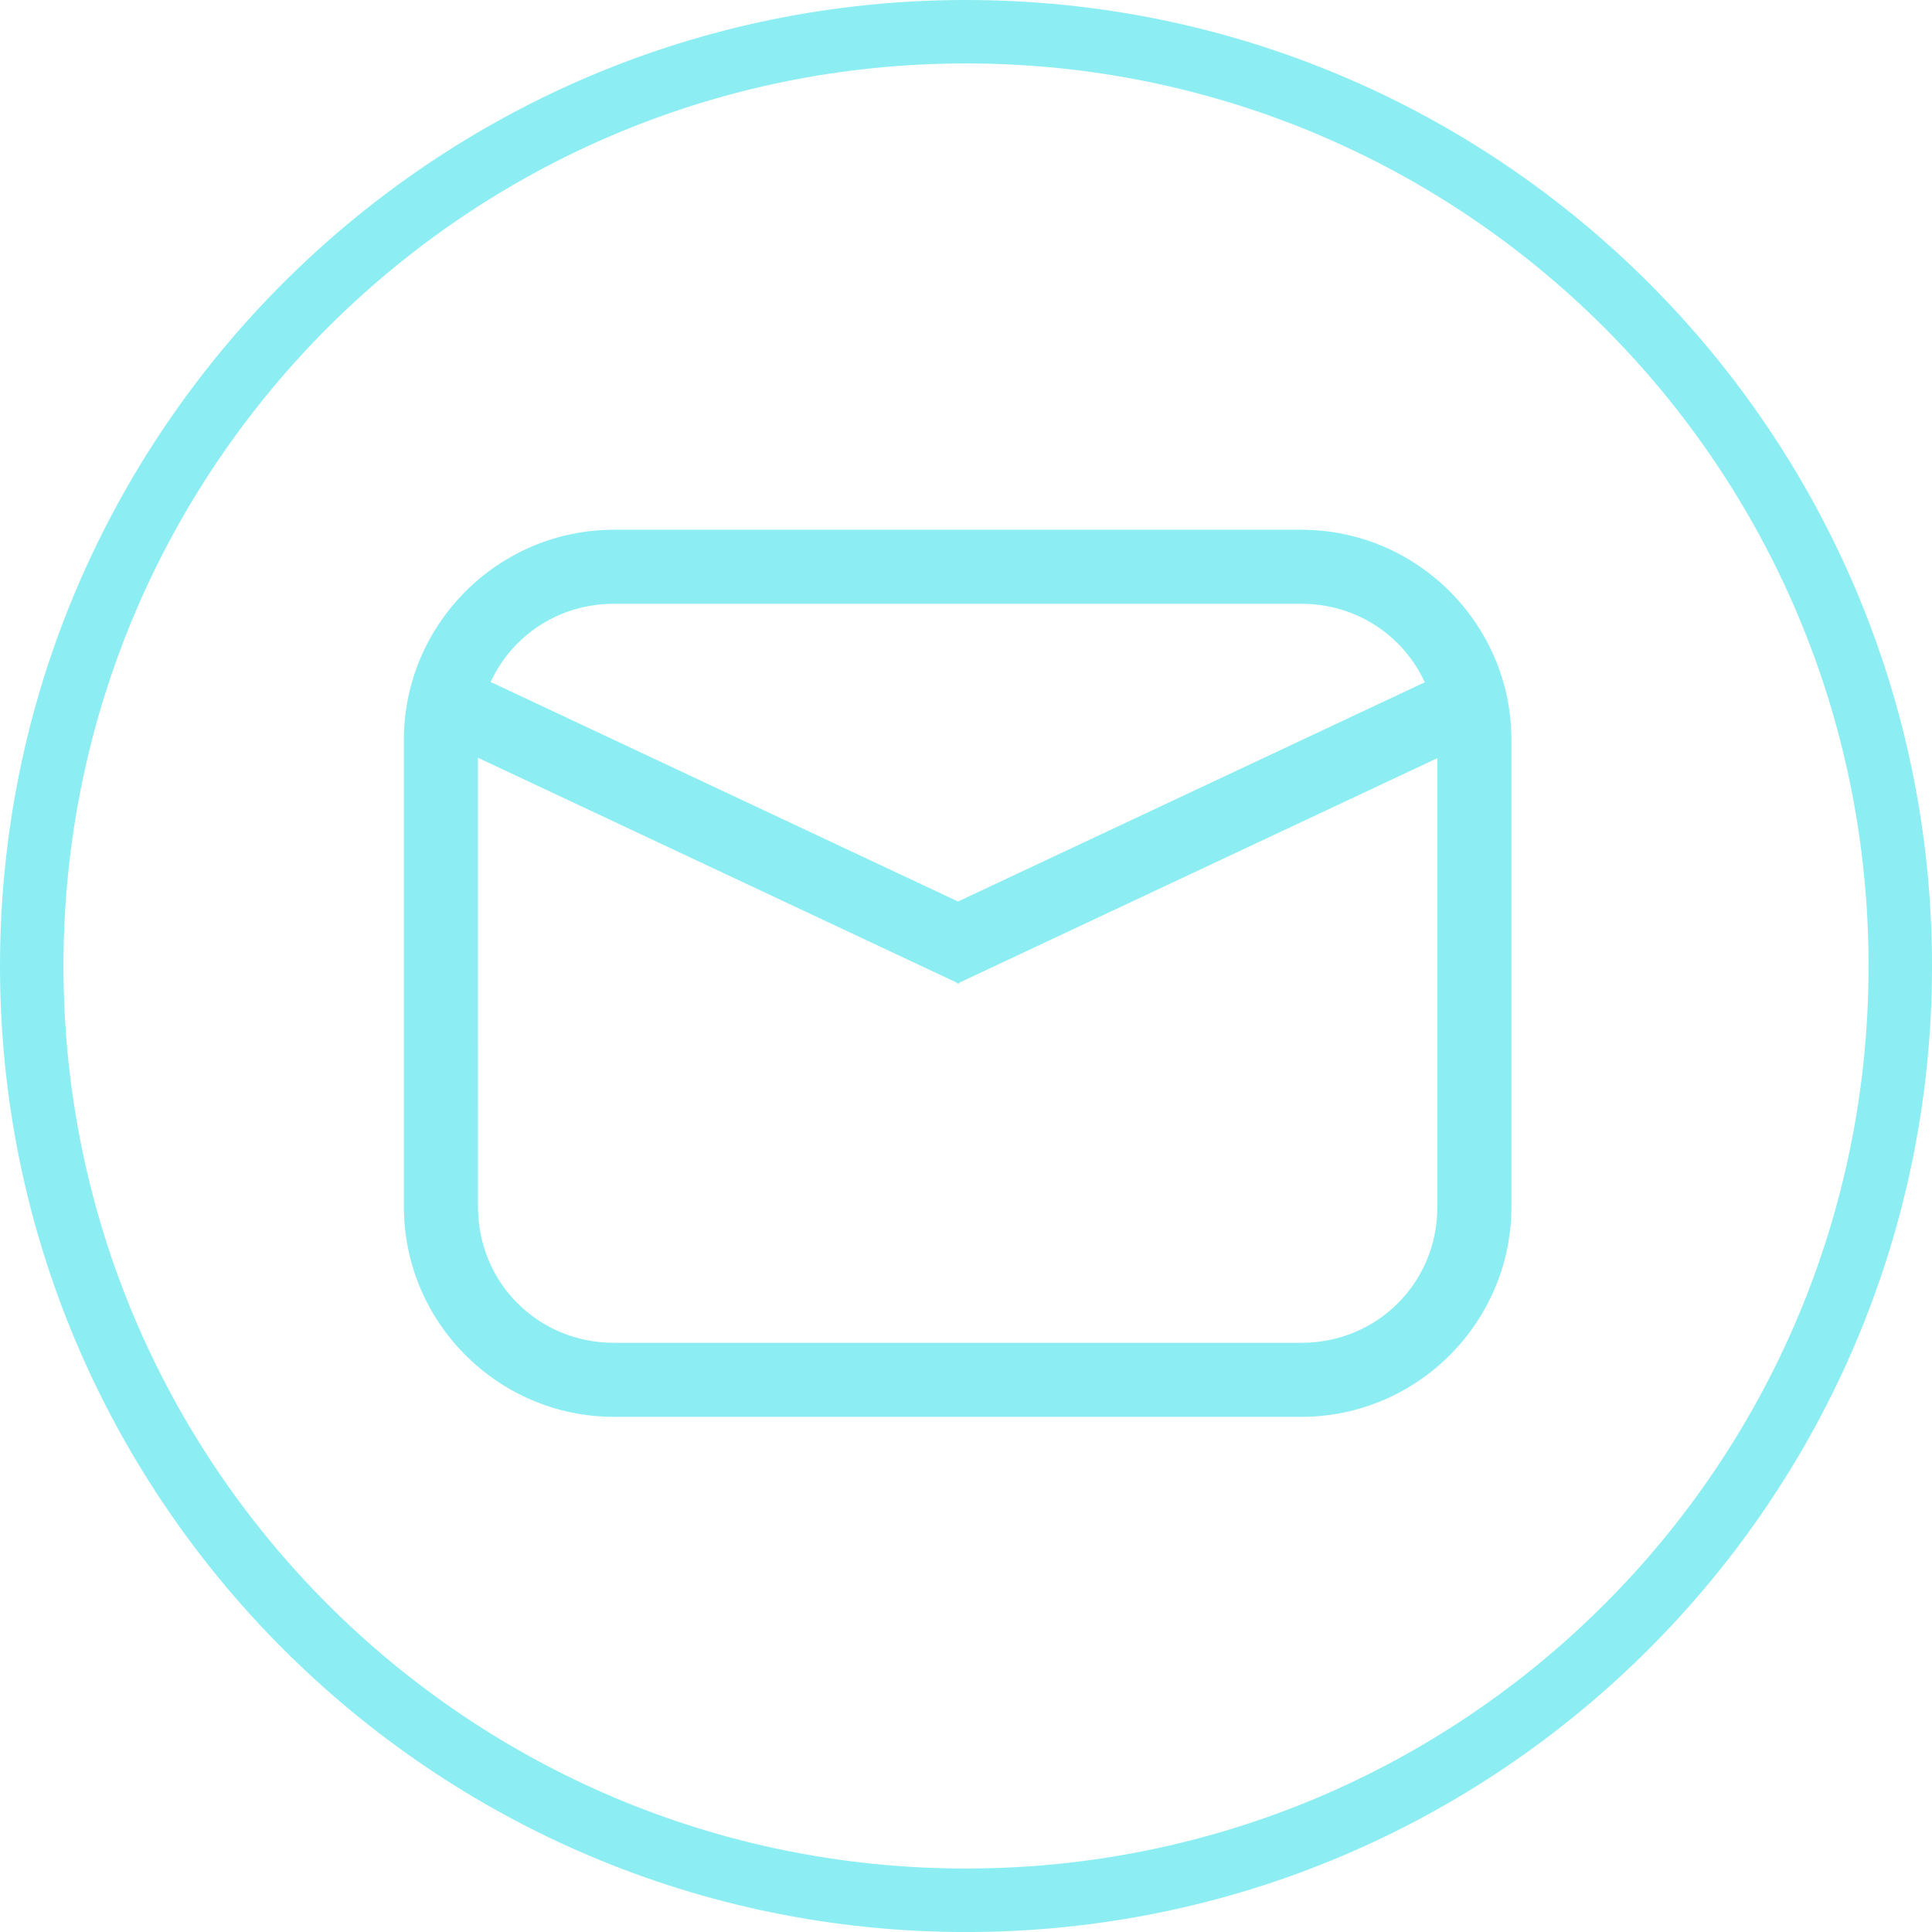 <?xml version="1.0" encoding="UTF-8" standalone="no"?>
<!-- Created with Inkscape (http://www.inkscape.org/) -->

<svg
   xmlns:dc="http://purl.org/dc/elements/1.1/"
   xmlns:cc="http://creativecommons.org/ns#"
   xmlns:rdf="http://www.w3.org/1999/02/22-rdf-syntax-ns#"
   xmlns:svg="http://www.w3.org/2000/svg"
   xmlns="http://www.w3.org/2000/svg"
   xmlns:sodipodi="http://sodipodi.sourceforge.net/DTD/sodipodi-0.dtd"
   xmlns:inkscape="http://www.inkscape.org/namespaces/inkscape"
   width="48.334mm"
   height="48.335mm"
   viewBox="0 0 48.334 48.335"
   version="1.1"
   id="svg3721"
   inkscape:version="0.92.4 (5da689c313, 2019-01-14)"
   sodipodi:docname="email.svg">
  <defs
     id="defs3715" />
  <sodipodi:namedview
     id="base"
     pagecolor="#ffffff"
     bordercolor="#666666"
     borderopacity="1.0"
     inkscape:pageopacity="0.0"
     inkscape:pageshadow="2"
     inkscape:zoom="0.35"
     inkscape:cx="-257.23158"
     inkscape:cy="174.19796"
     inkscape:document-units="mm"
     inkscape:current-layer="layer1"
     showgrid="false"
     inkscape:window-width="1920"
     inkscape:window-height="1052"
     inkscape:window-x="0"
     inkscape:window-y="0"
     inkscape:window-maximized="1" />
  <g
     inkscape:label="Layer 1"
     inkscape:groupmode="layer"
     id="layer1"
     transform="translate(-48.404,-146.589)">
    <path
       inkscape:connector-curvature="0"
       style="color:#000000;font-style:normal;font-variant:normal;font-weight:normal;font-stretch:normal;font-size:medium;line-height:normal;font-family:sans-serif;font-variant-ligatures:normal;font-variant-position:normal;font-variant-caps:normal;font-variant-numeric:normal;font-variant-alternates:normal;font-feature-settings:normal;text-indent:0;text-align:start;text-decoration:none;text-decoration-line:none;text-decoration-style:solid;text-decoration-color:#000000;letter-spacing:normal;word-spacing:normal;text-transform:none;writing-mode:lr-tb;direction:ltr;text-orientation:mixed;dominant-baseline:auto;baseline-shift:baseline;text-anchor:start;white-space:normal;shape-padding:0;clip-rule:nonzero;display:inline;overflow:visible;visibility:visible;opacity:1;isolation:auto;mix-blend-mode:normal;color-interpolation:sRGB;color-interpolation-filters:linearRGB;solid-color:#000000;solid-opacity:1;vector-effect:none;fill:#8ceef2;fill-opacity:1;fill-rule:nonzero;stroke:none;stroke-width:1.587px;stroke-linecap:butt;stroke-linejoin:miter;stroke-miterlimit:10;stroke-dasharray:none;stroke-dashoffset:0;stroke-opacity:1;color-rendering:auto;image-rendering:auto;shape-rendering:auto;text-rendering:auto;enable-background:accumulate"
       d="m 72.571,146.589 c -13.338,0 -24.167,10.83 -24.167,24.168 0,13.338 10.829,24.167 24.167,24.167 13.338,0 24.167,-10.829 24.167,-24.167 0,-13.338 -10.829,-24.168 -24.167,-24.168 z m 0,1.587 c 12.48,0 22.58,10.1 22.58,22.58 0,12.48 -10.1,22.579 -22.58,22.579 -12.48,0 -22.579,-10.1 -22.579,-22.579 0,-12.48 10.1,-22.58 22.579,-22.58 z m -8.805,11.666 c -2.897,0 -5.258,2.361 -5.258,5.257 v 11.679 c 0,2.897 2.361,5.257 5.258,5.257 h 17.192 c 2.897,0 5.258,-2.361 5.258,-5.257 v -11.679 c 0,-2.897 -2.361,-5.257 -5.258,-5.257 z m 0,1.852 h 17.192 c 1.385,0 2.554,0.798 3.09,1.964 l -11.676,5.484 -11.693,-5.492 c 0.538,-1.162 1.705,-1.956 3.087,-1.956 z m -3.405,3.852 11.974,5.624 0.014,0.029 0.024,-0.011 0.024,0.011 0.014,-0.029 11.953,-5.614 v 11.222 c 0,1.903 -1.503,3.405 -3.405,3.405 H 63.767 c -1.902,0 -3.405,-1.502 -3.405,-3.405 z"
       id="circle1653" />
  </g>
</svg>
